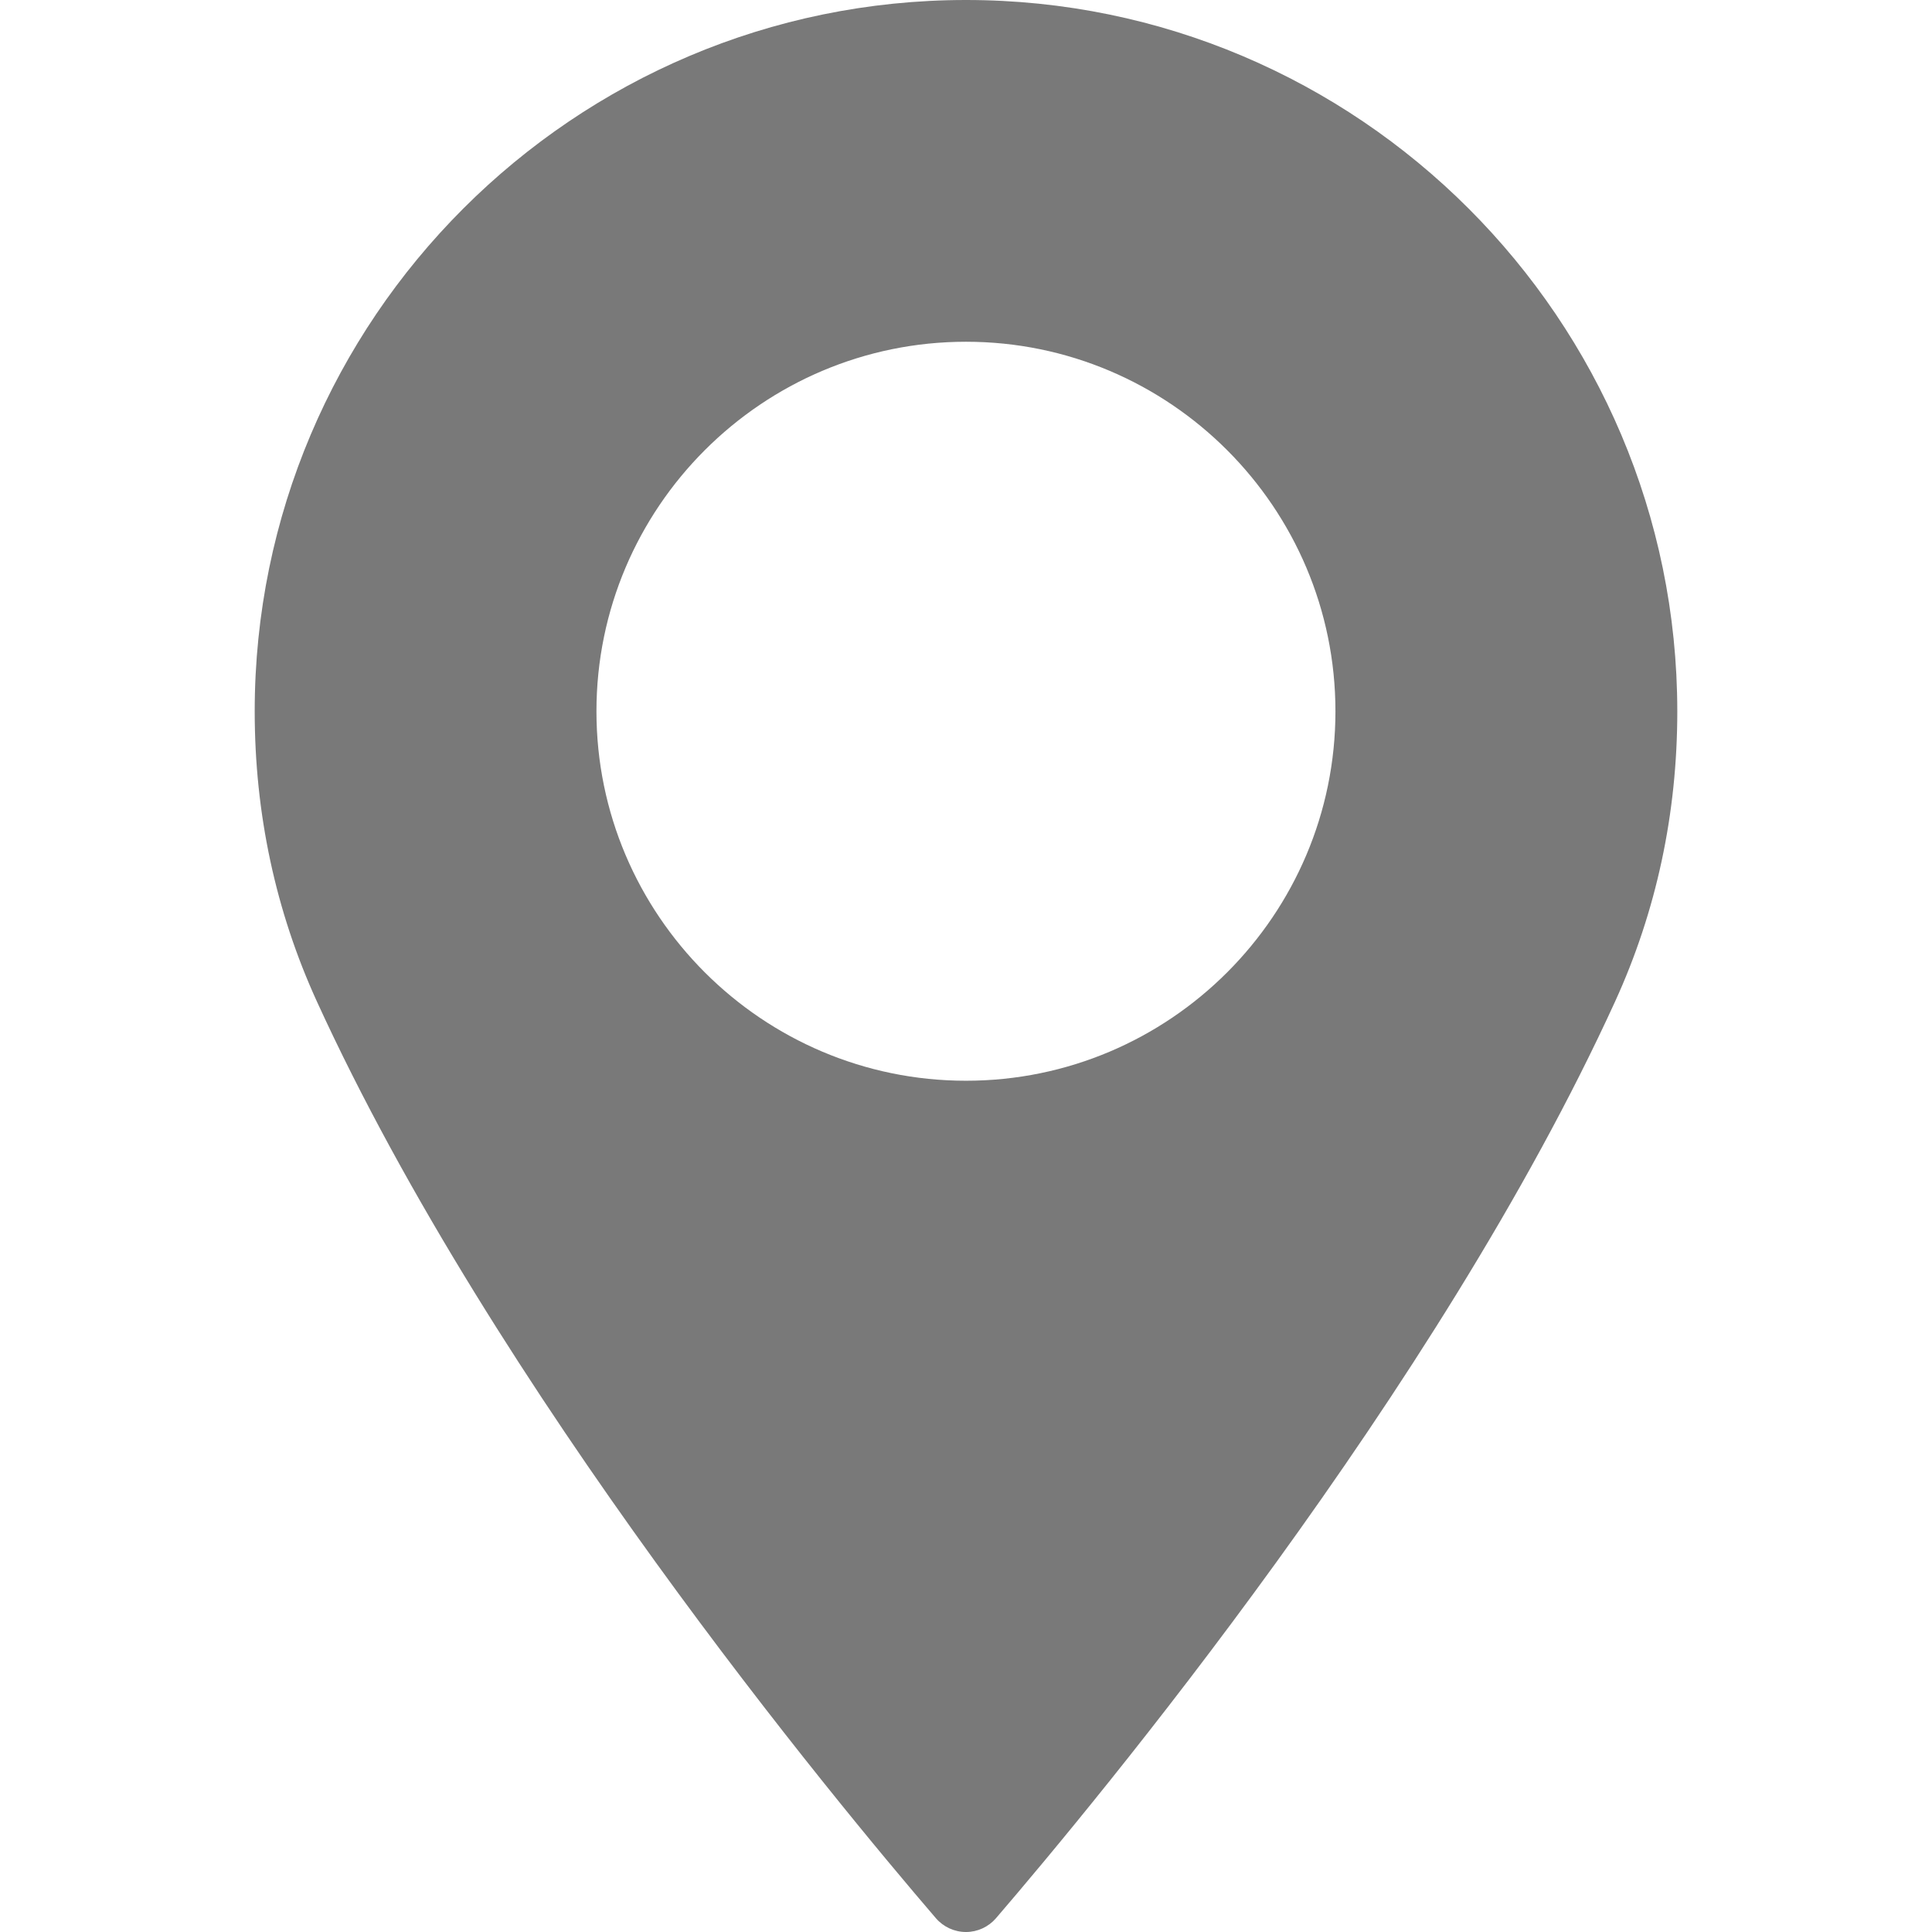 <svg width="18" height="18" viewBox="0 0 18 18" fill="none" xmlns="http://www.w3.org/2000/svg">
<path d="M9 0C5.346 0 2.373 2.973 2.373 6.627C2.373 7.58 2.568 8.49 2.953 9.332C4.61 12.957 7.786 16.785 8.72 17.872C8.79 17.953 8.892 18 9 18C9.107 18 9.209 17.953 9.279 17.872C10.213 16.785 13.39 12.958 15.047 9.332C15.432 8.49 15.627 7.58 15.627 6.627C15.626 2.973 12.653 0 9 0ZM9 10.069C7.102 10.069 5.557 8.525 5.557 6.627C5.557 4.729 7.102 3.184 9 3.184C10.898 3.184 12.442 4.729 12.442 6.627C12.442 8.525 10.898 10.069 9 10.069Z" fill="#212121" fill-opacity="0.6"/>
</svg>
